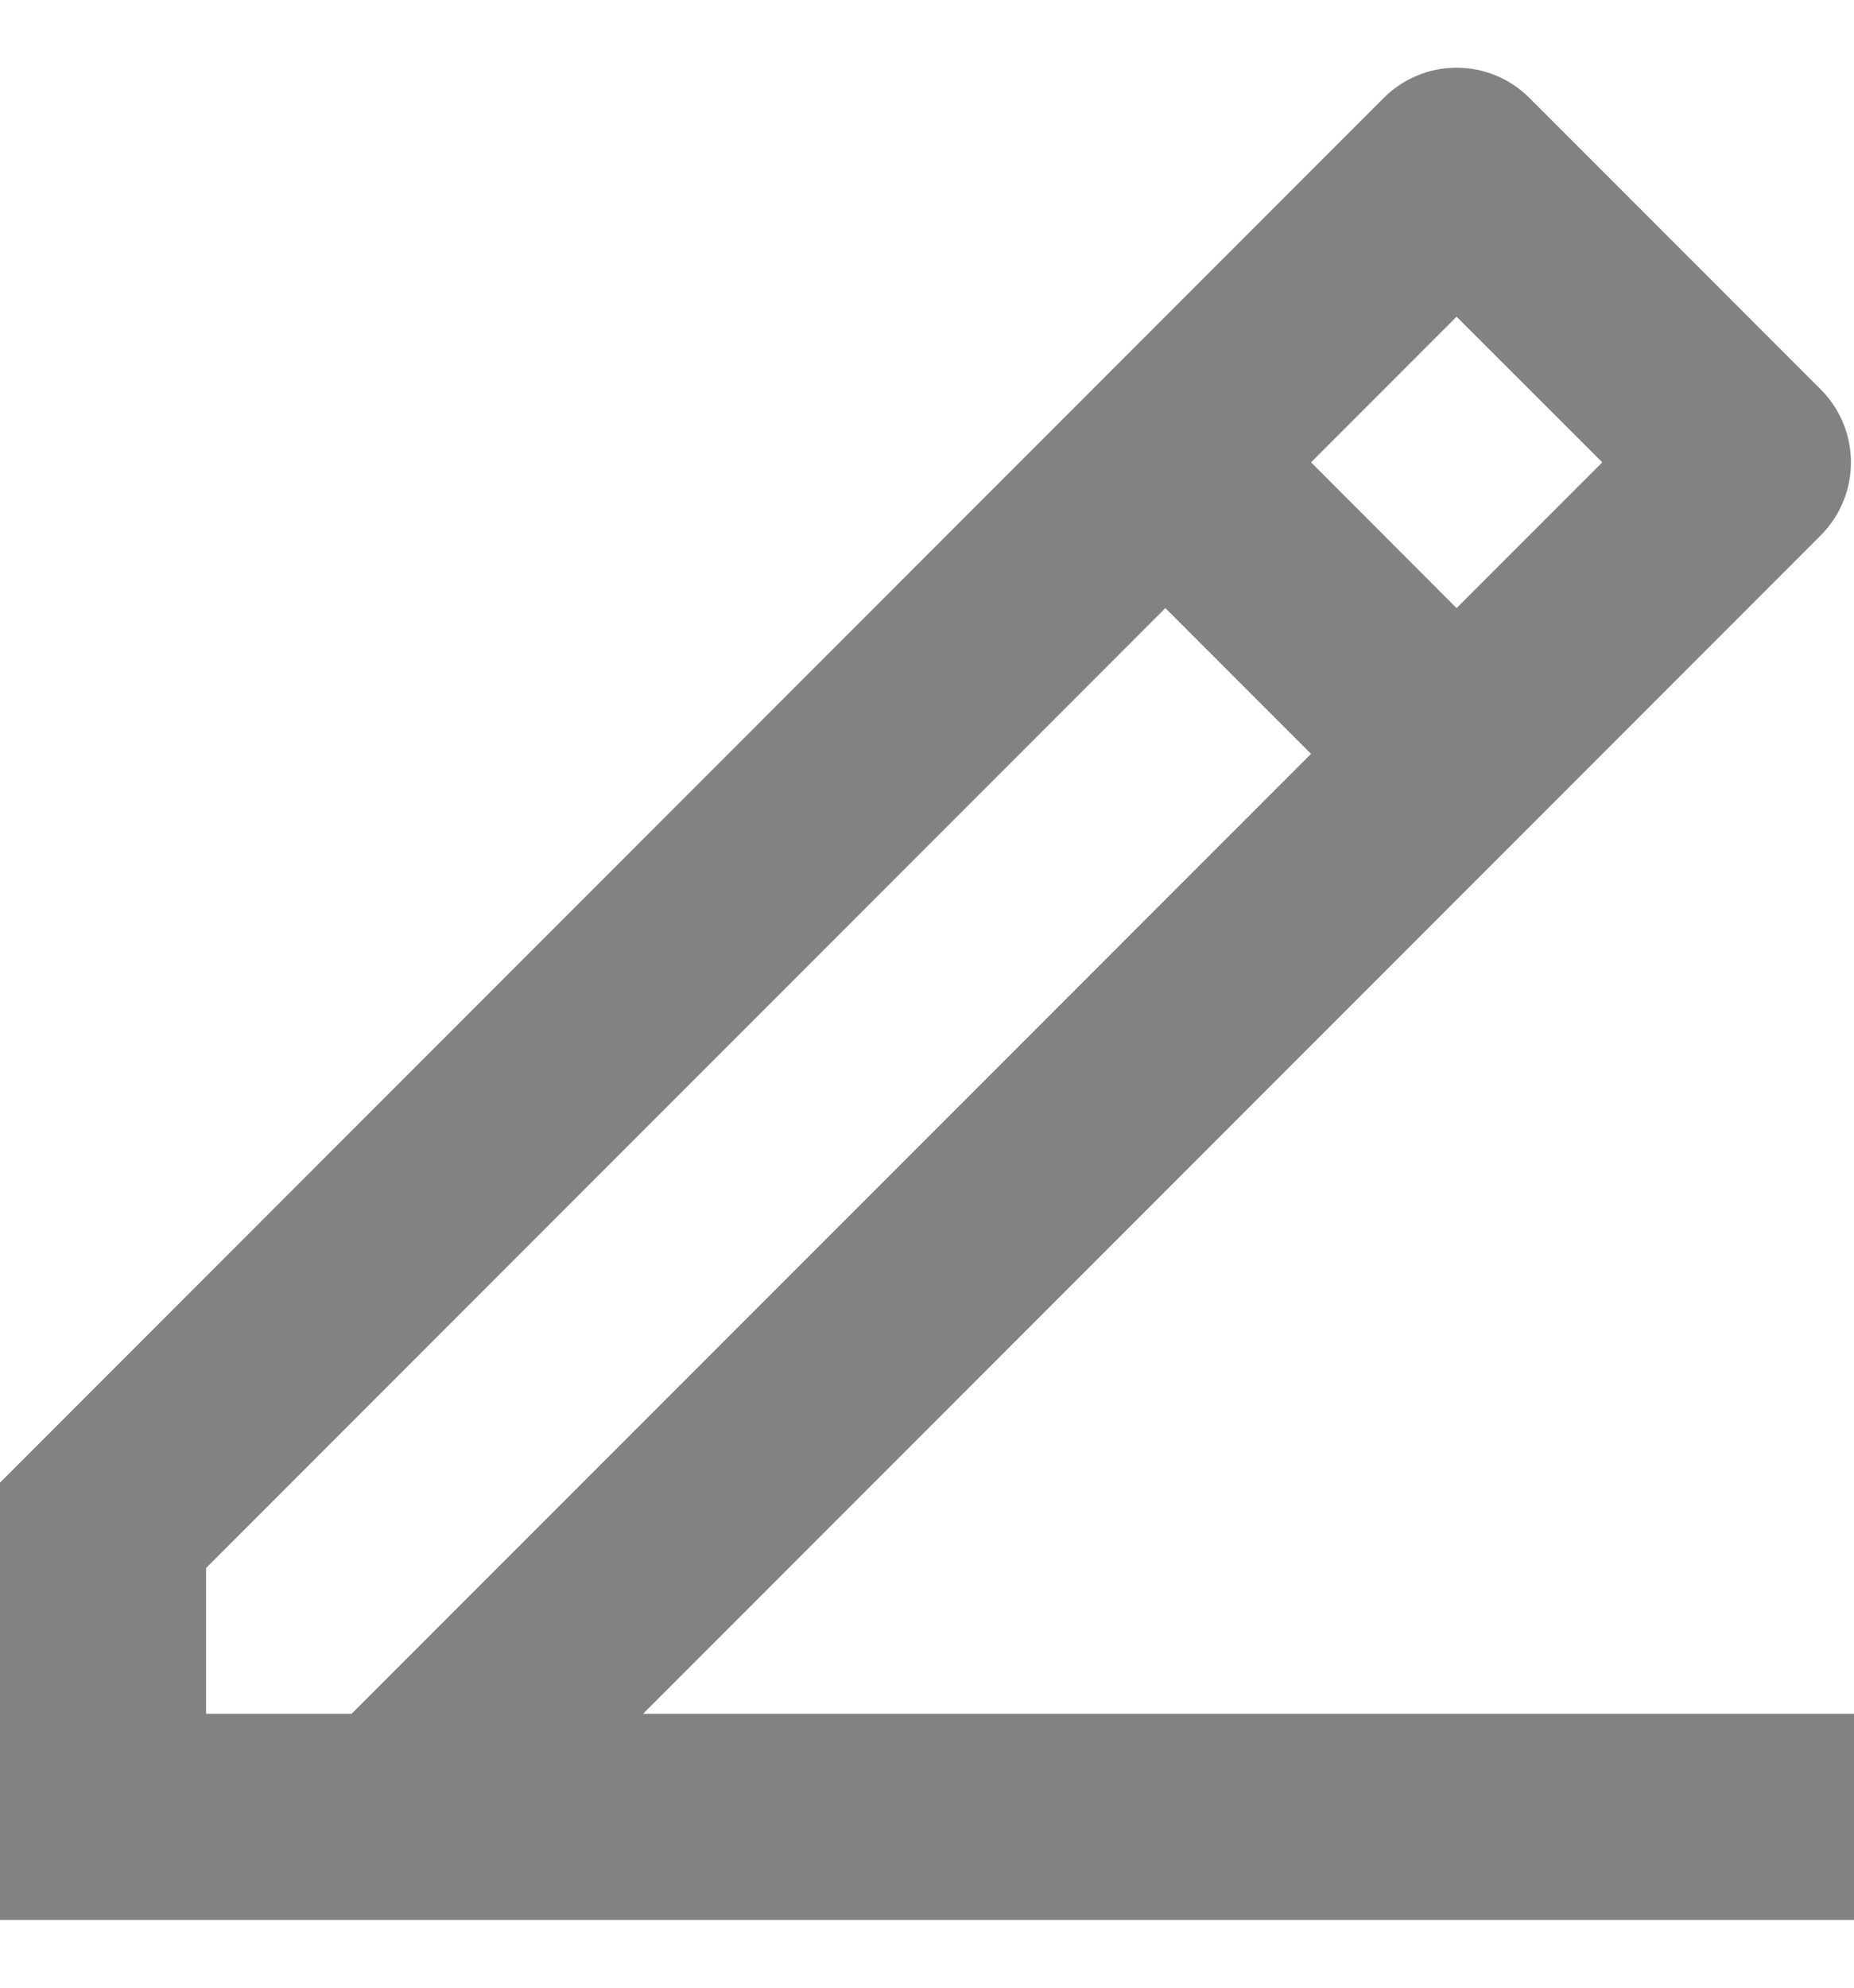 <svg width="14" height="15" viewBox="0 0 14 15" fill="none" xmlns="http://www.w3.org/2000/svg">
<path d="M1.556 12.933H2.655L9.9 5.689L8.8 4.589L1.556 11.833V12.933ZM14 14.489H0V11.189L10.449 0.739C10.595 0.593 10.793 0.511 10.999 0.511C11.206 0.511 11.403 0.593 11.549 0.739L13.75 2.94C13.895 3.085 13.977 3.283 13.977 3.489C13.977 3.696 13.895 3.893 13.75 4.039L4.856 12.933H14V14.489ZM9.9 3.489L10.999 4.589L12.099 3.489L10.999 2.39L9.9 3.489Z" fill="#828282"/>
</svg>
